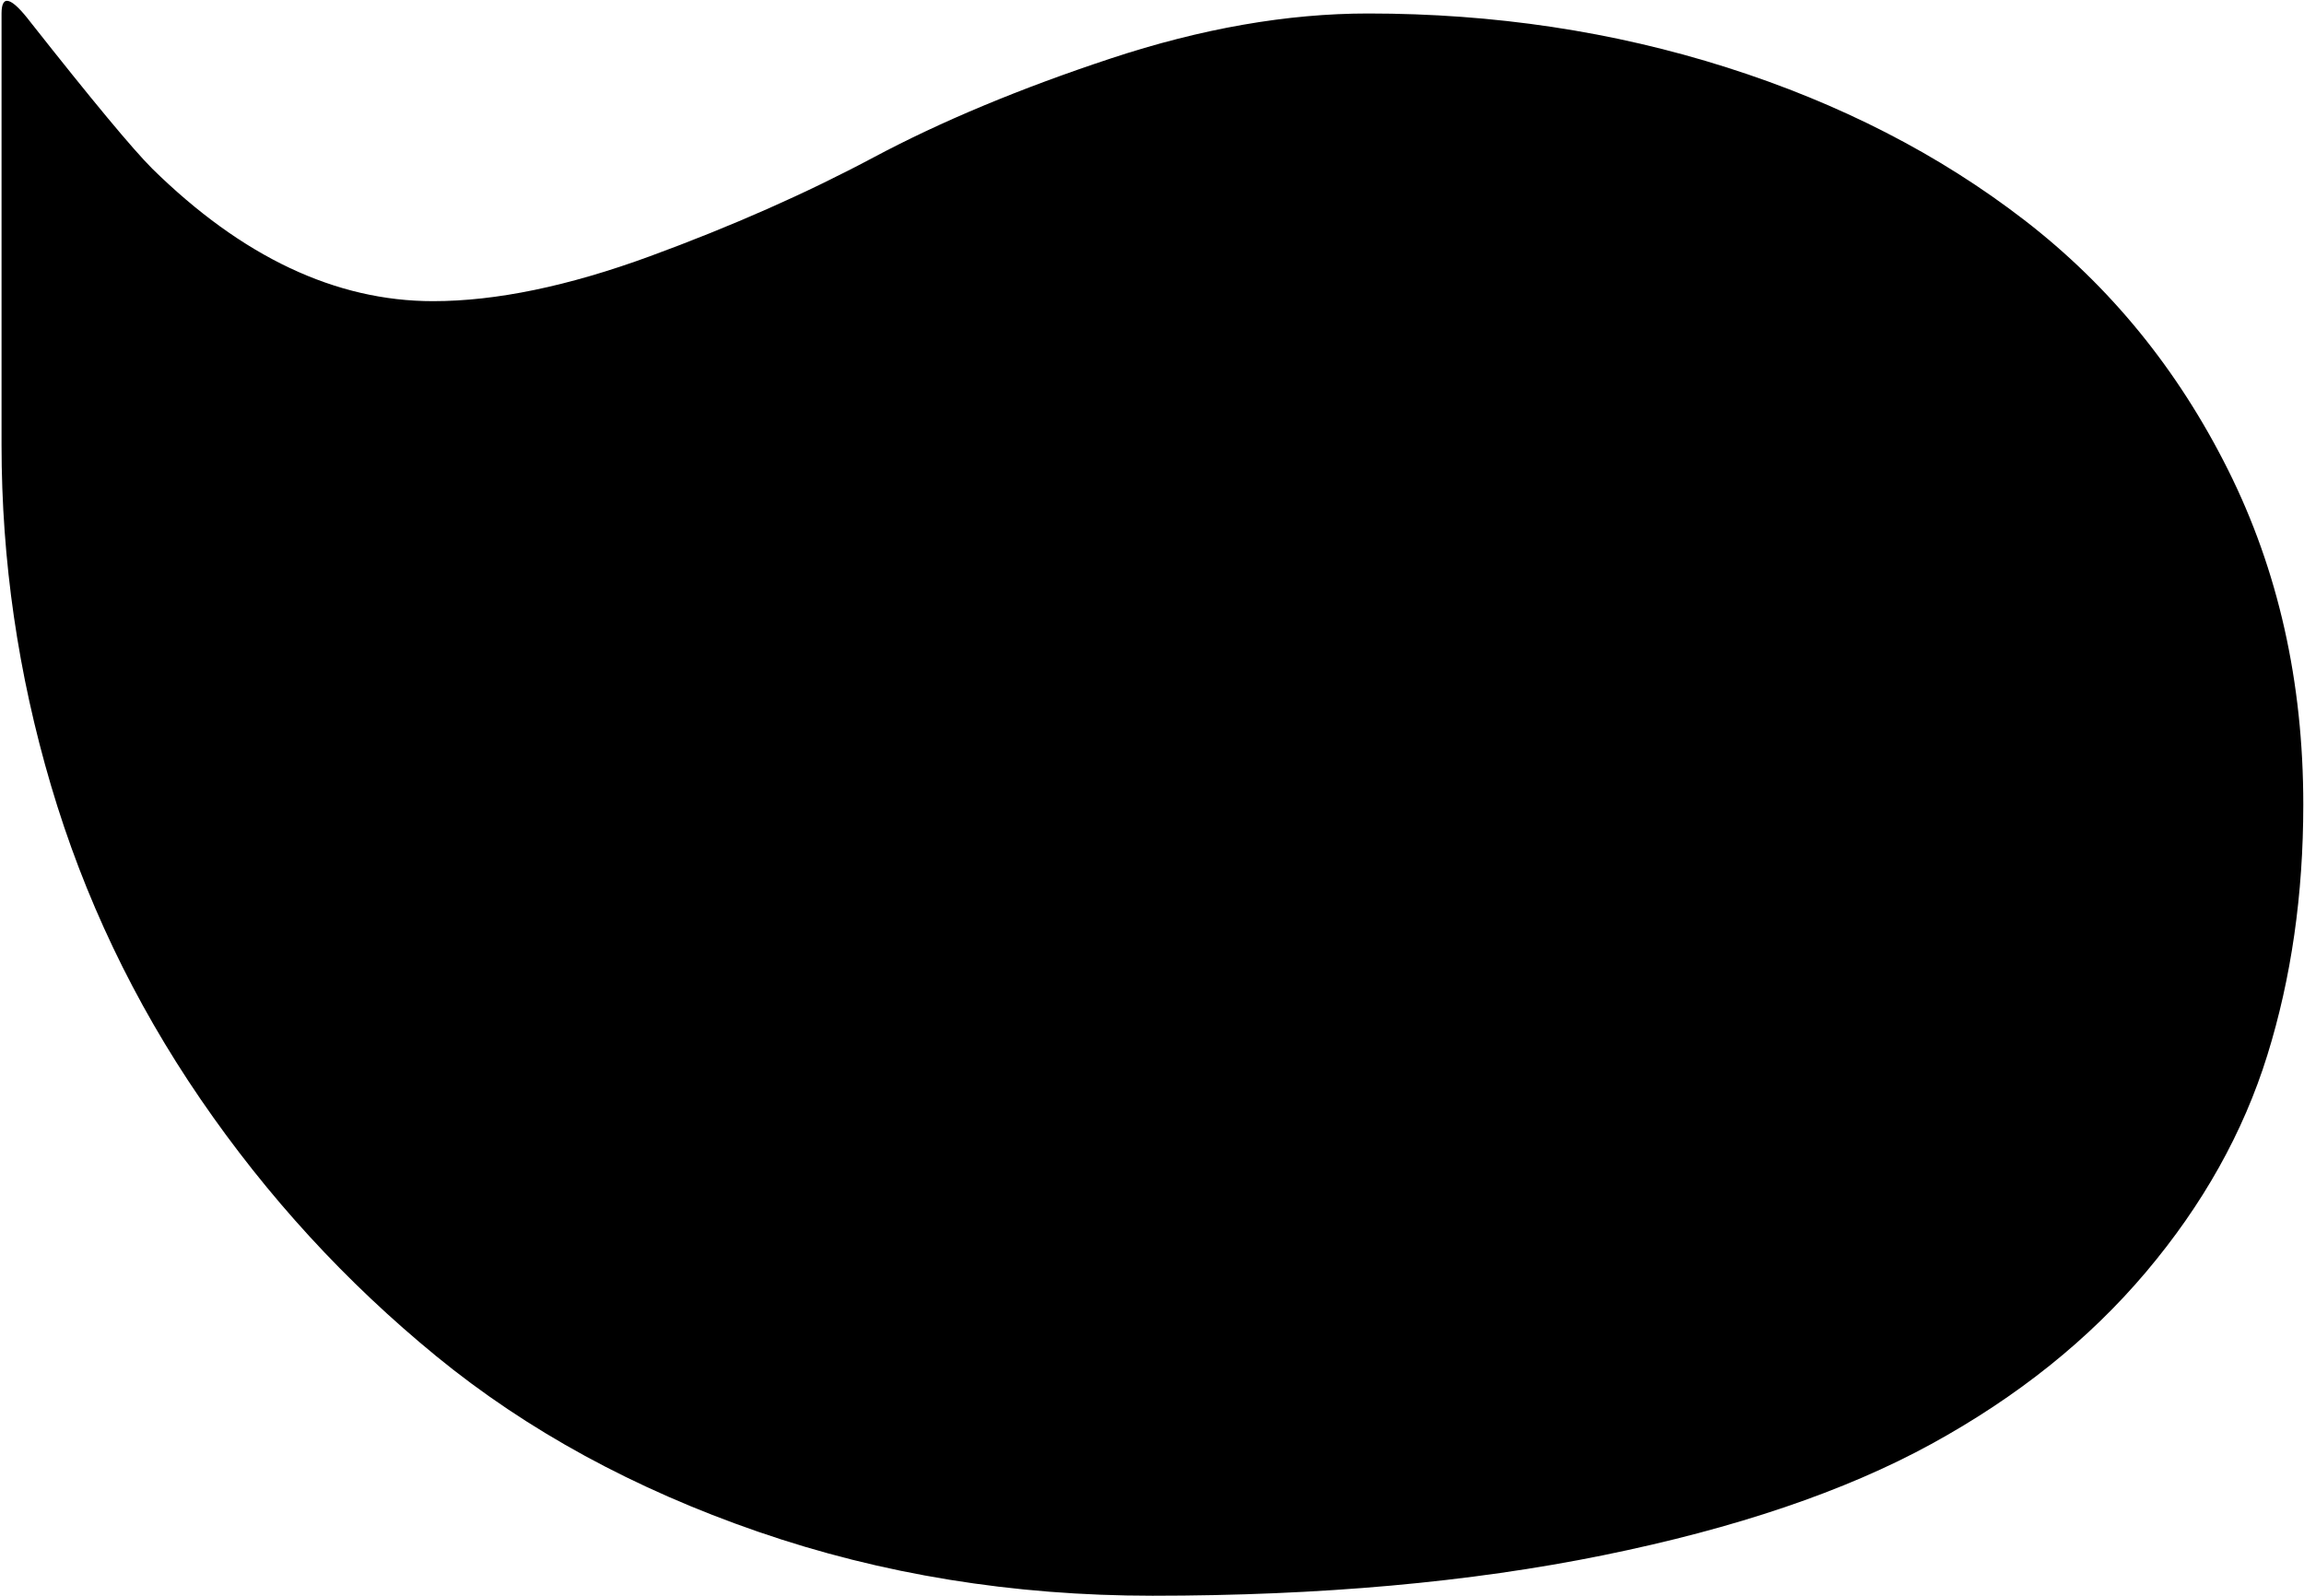 <svg xmlns="http://www.w3.org/2000/svg" xmlns:xlink="http://www.w3.org/1999/xlink" width="1025" height="710" viewBox="0 0 1025 710"><path fill="currentColor" d="M608.687 6q84 0 159.5 24t132.5 68t90.5 111t33.5 149q0 60-16 111.5t-54 96.5t-95.5 76.5t-146 49.5t-200.5 18q-93 0-175.5-28.5t-143-78t-105-114.5t-66.5-139.5t-22-151.5V6q0-13 13 4q41 52 54 65q60 59 125 59q42 0 96.5-20t99.5-44t105.5-44t114.5-20"/></svg>
